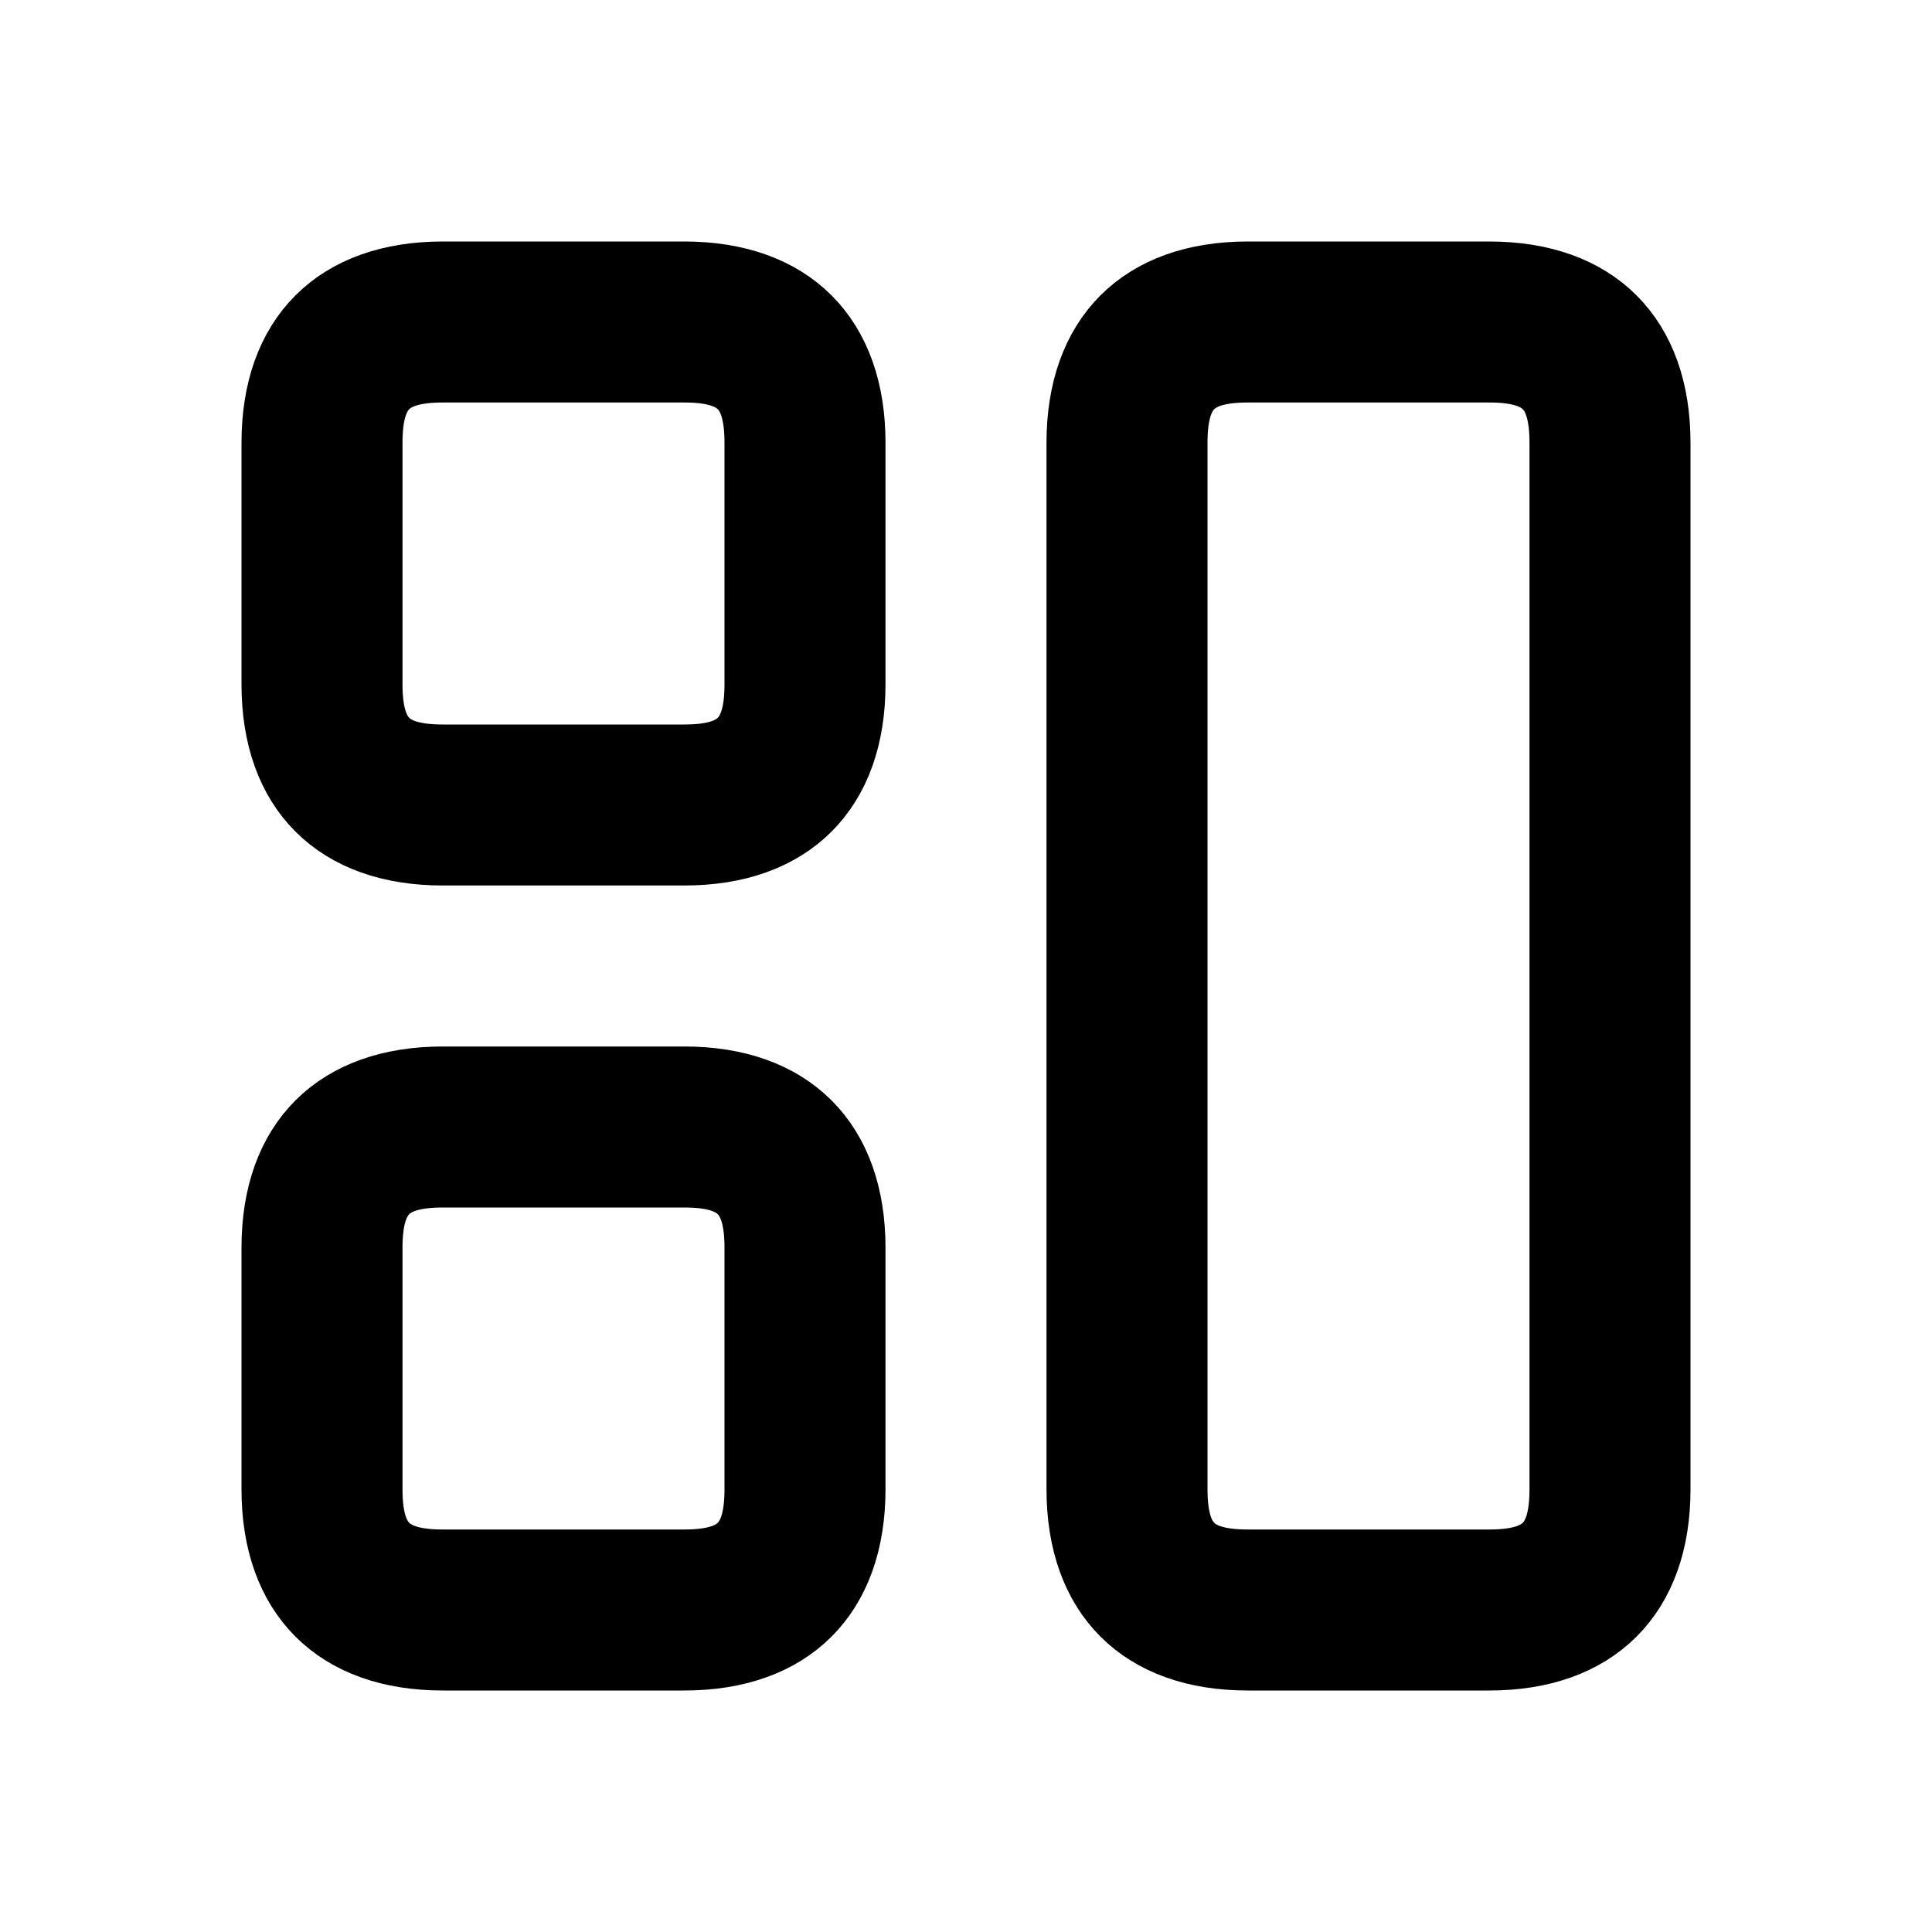 <svg viewBox="0 0 24 24" fill="currentColor" stroke="currentColor" xmlns="http://www.w3.org/2000/svg">
<path d="M18.5 3.5H15.5C14.229 3.5 13.5 4.229 13.5 5.5V18.5C13.5 19.771 14.229 20.5 15.5 20.5H18.5C19.771 20.5 20.5 19.771 20.5 18.5V5.5C20.5 4.229 19.771 3.5 18.5 3.5ZM19.5 18.5C19.5 19.22 19.22 19.5 18.5 19.5H15.5C14.78 19.5 14.5 19.22 14.5 18.5V5.5C14.5 4.78 14.78 4.5 15.5 4.5H18.5C19.22 4.5 19.5 4.78 19.5 5.5V18.5ZM8.5 13.5H5.5C4.229 13.5 3.5 14.229 3.5 15.5V18.5C3.5 19.771 4.229 20.5 5.5 20.5H8.5C9.771 20.5 10.5 19.771 10.5 18.5V15.5C10.5 14.229 9.771 13.5 8.5 13.5ZM9.5 18.5C9.5 19.22 9.22 19.5 8.5 19.5H5.5C4.78 19.5 4.5 19.22 4.5 18.5V15.5C4.5 14.78 4.78 14.5 5.5 14.5H8.5C9.22 14.5 9.5 14.78 9.5 15.5V18.5ZM8.5 3.5H5.5C4.229 3.5 3.5 4.229 3.5 5.5V8.5C3.5 9.771 4.229 10.5 5.5 10.5H8.5C9.771 10.5 10.5 9.771 10.5 8.5V5.5C10.5 4.229 9.771 3.5 8.5 3.5ZM9.5 8.5C9.5 9.22 9.22 9.5 8.5 9.5H5.5C4.78 9.5 4.5 9.22 4.5 8.5V5.5C4.5 4.78 4.78 4.5 5.5 4.5H8.5C9.22 4.5 9.5 4.78 9.5 5.5V8.5Z" />
</svg>

